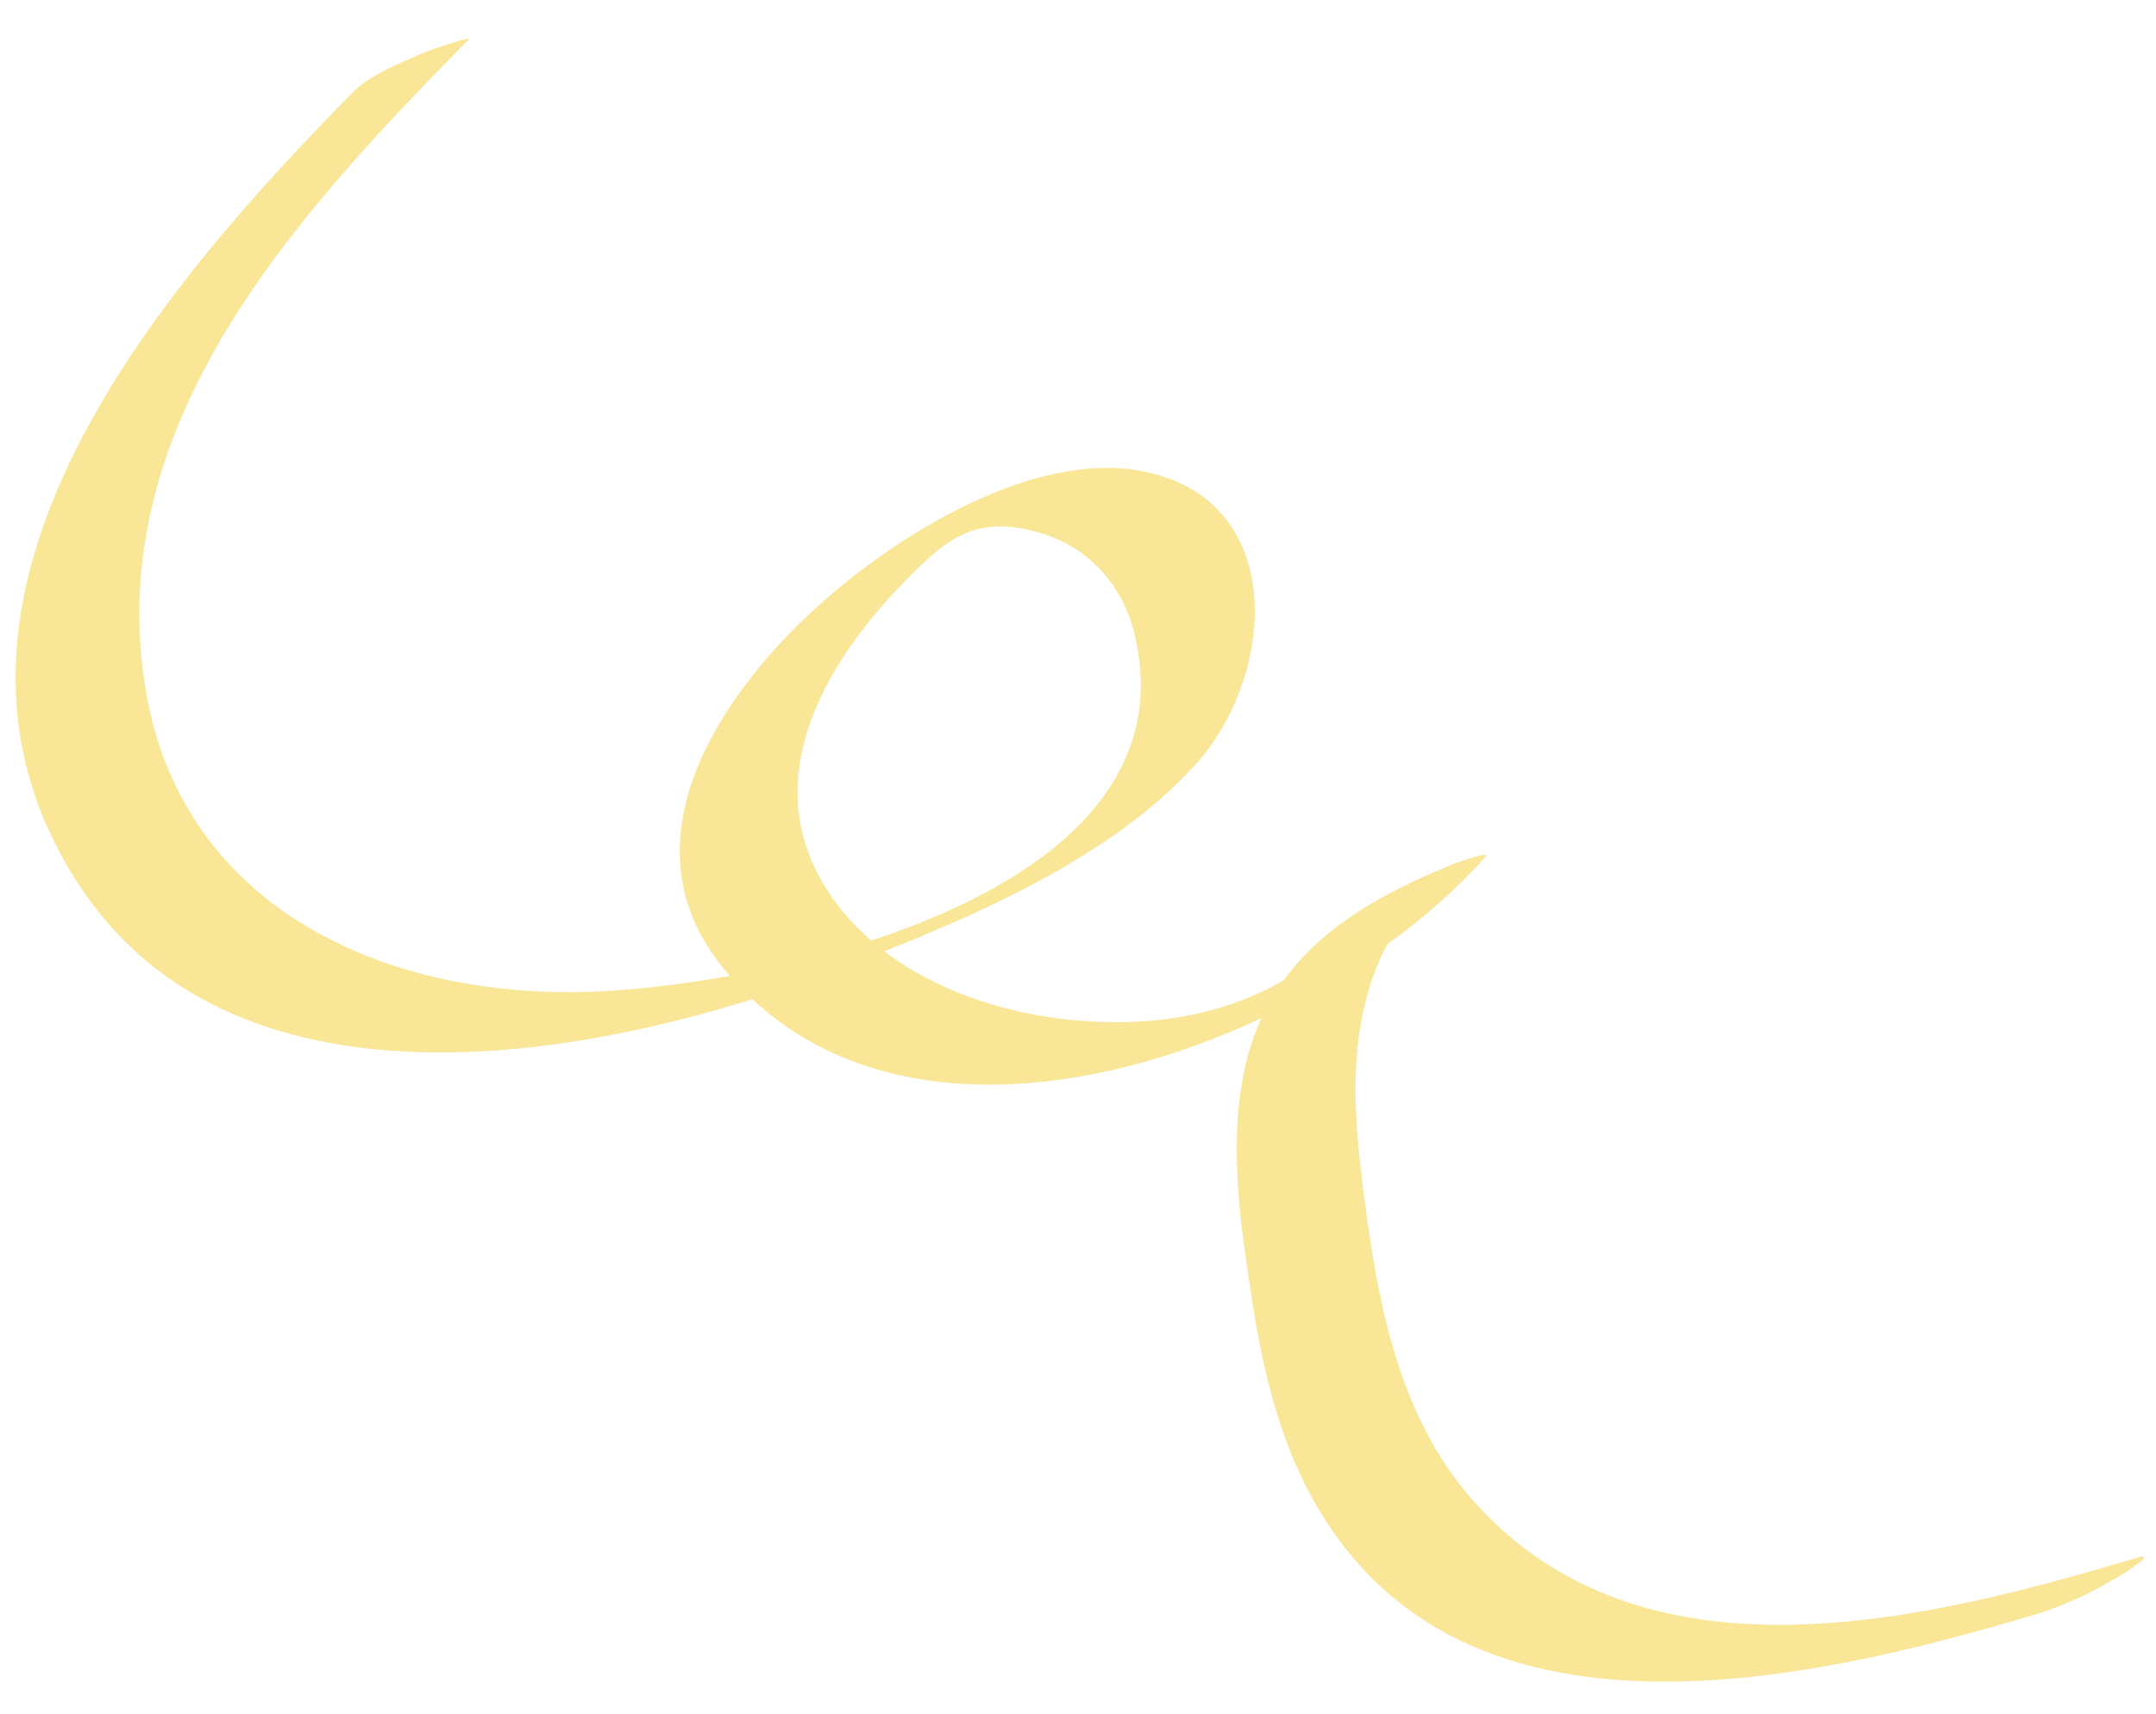 <svg width="39" height="31" viewBox="0 0 39 31" fill="none" xmlns="http://www.w3.org/2000/svg">
<path d="M6.377 1.675C2.934 5.173 -1.956 10.8 1.416 15.983C4.325 20.453 11 19.125 15.127 17.543C17.334 16.696 19.992 15.622 21.621 13.832C23.096 12.209 23.312 9 20.626 8.515C18.683 8.164 16.297 9.638 14.903 10.865C13.066 12.482 11.197 15.201 13.081 17.505C16.537 21.731 23.904 18.85 26.872 15.494C26.978 15.374 26.321 15.613 26.32 15.613C24.612 16.303 23.061 17.224 22.565 19.124C22.201 20.518 22.421 22.033 22.636 23.433C22.818 24.623 23.082 25.821 23.634 26.899C26.195 31.902 32.561 30.47 36.844 29.189C37.357 29.035 37.868 28.783 38.328 28.51C38.426 28.452 39.073 28.045 38.641 28.175C34.815 29.319 29.674 30.614 26.609 27.094C25.341 25.638 24.945 23.677 24.699 21.816C24.555 20.728 24.424 19.602 24.616 18.511C24.715 17.95 24.889 17.409 25.186 16.919C25.404 16.561 26.27 15.948 25.329 16.328L24.778 16.448C23.317 18.099 21.459 18.671 19.292 18.436C17.554 18.248 15.631 17.429 14.788 15.794C13.812 13.902 14.983 11.945 16.304 10.578C17.109 9.744 17.636 9.284 18.838 9.645C19.689 9.901 20.298 10.575 20.513 11.432C21.697 16.149 14.044 17.795 10.774 17.933C7.083 18.088 3.318 16.494 2.639 12.498C1.821 7.686 5.373 3.869 8.471 0.721C8.562 0.629 7.732 0.922 7.659 0.955C7.246 1.141 6.703 1.344 6.377 1.675H6.377Z" fill="#F9E696"/>
</svg>
